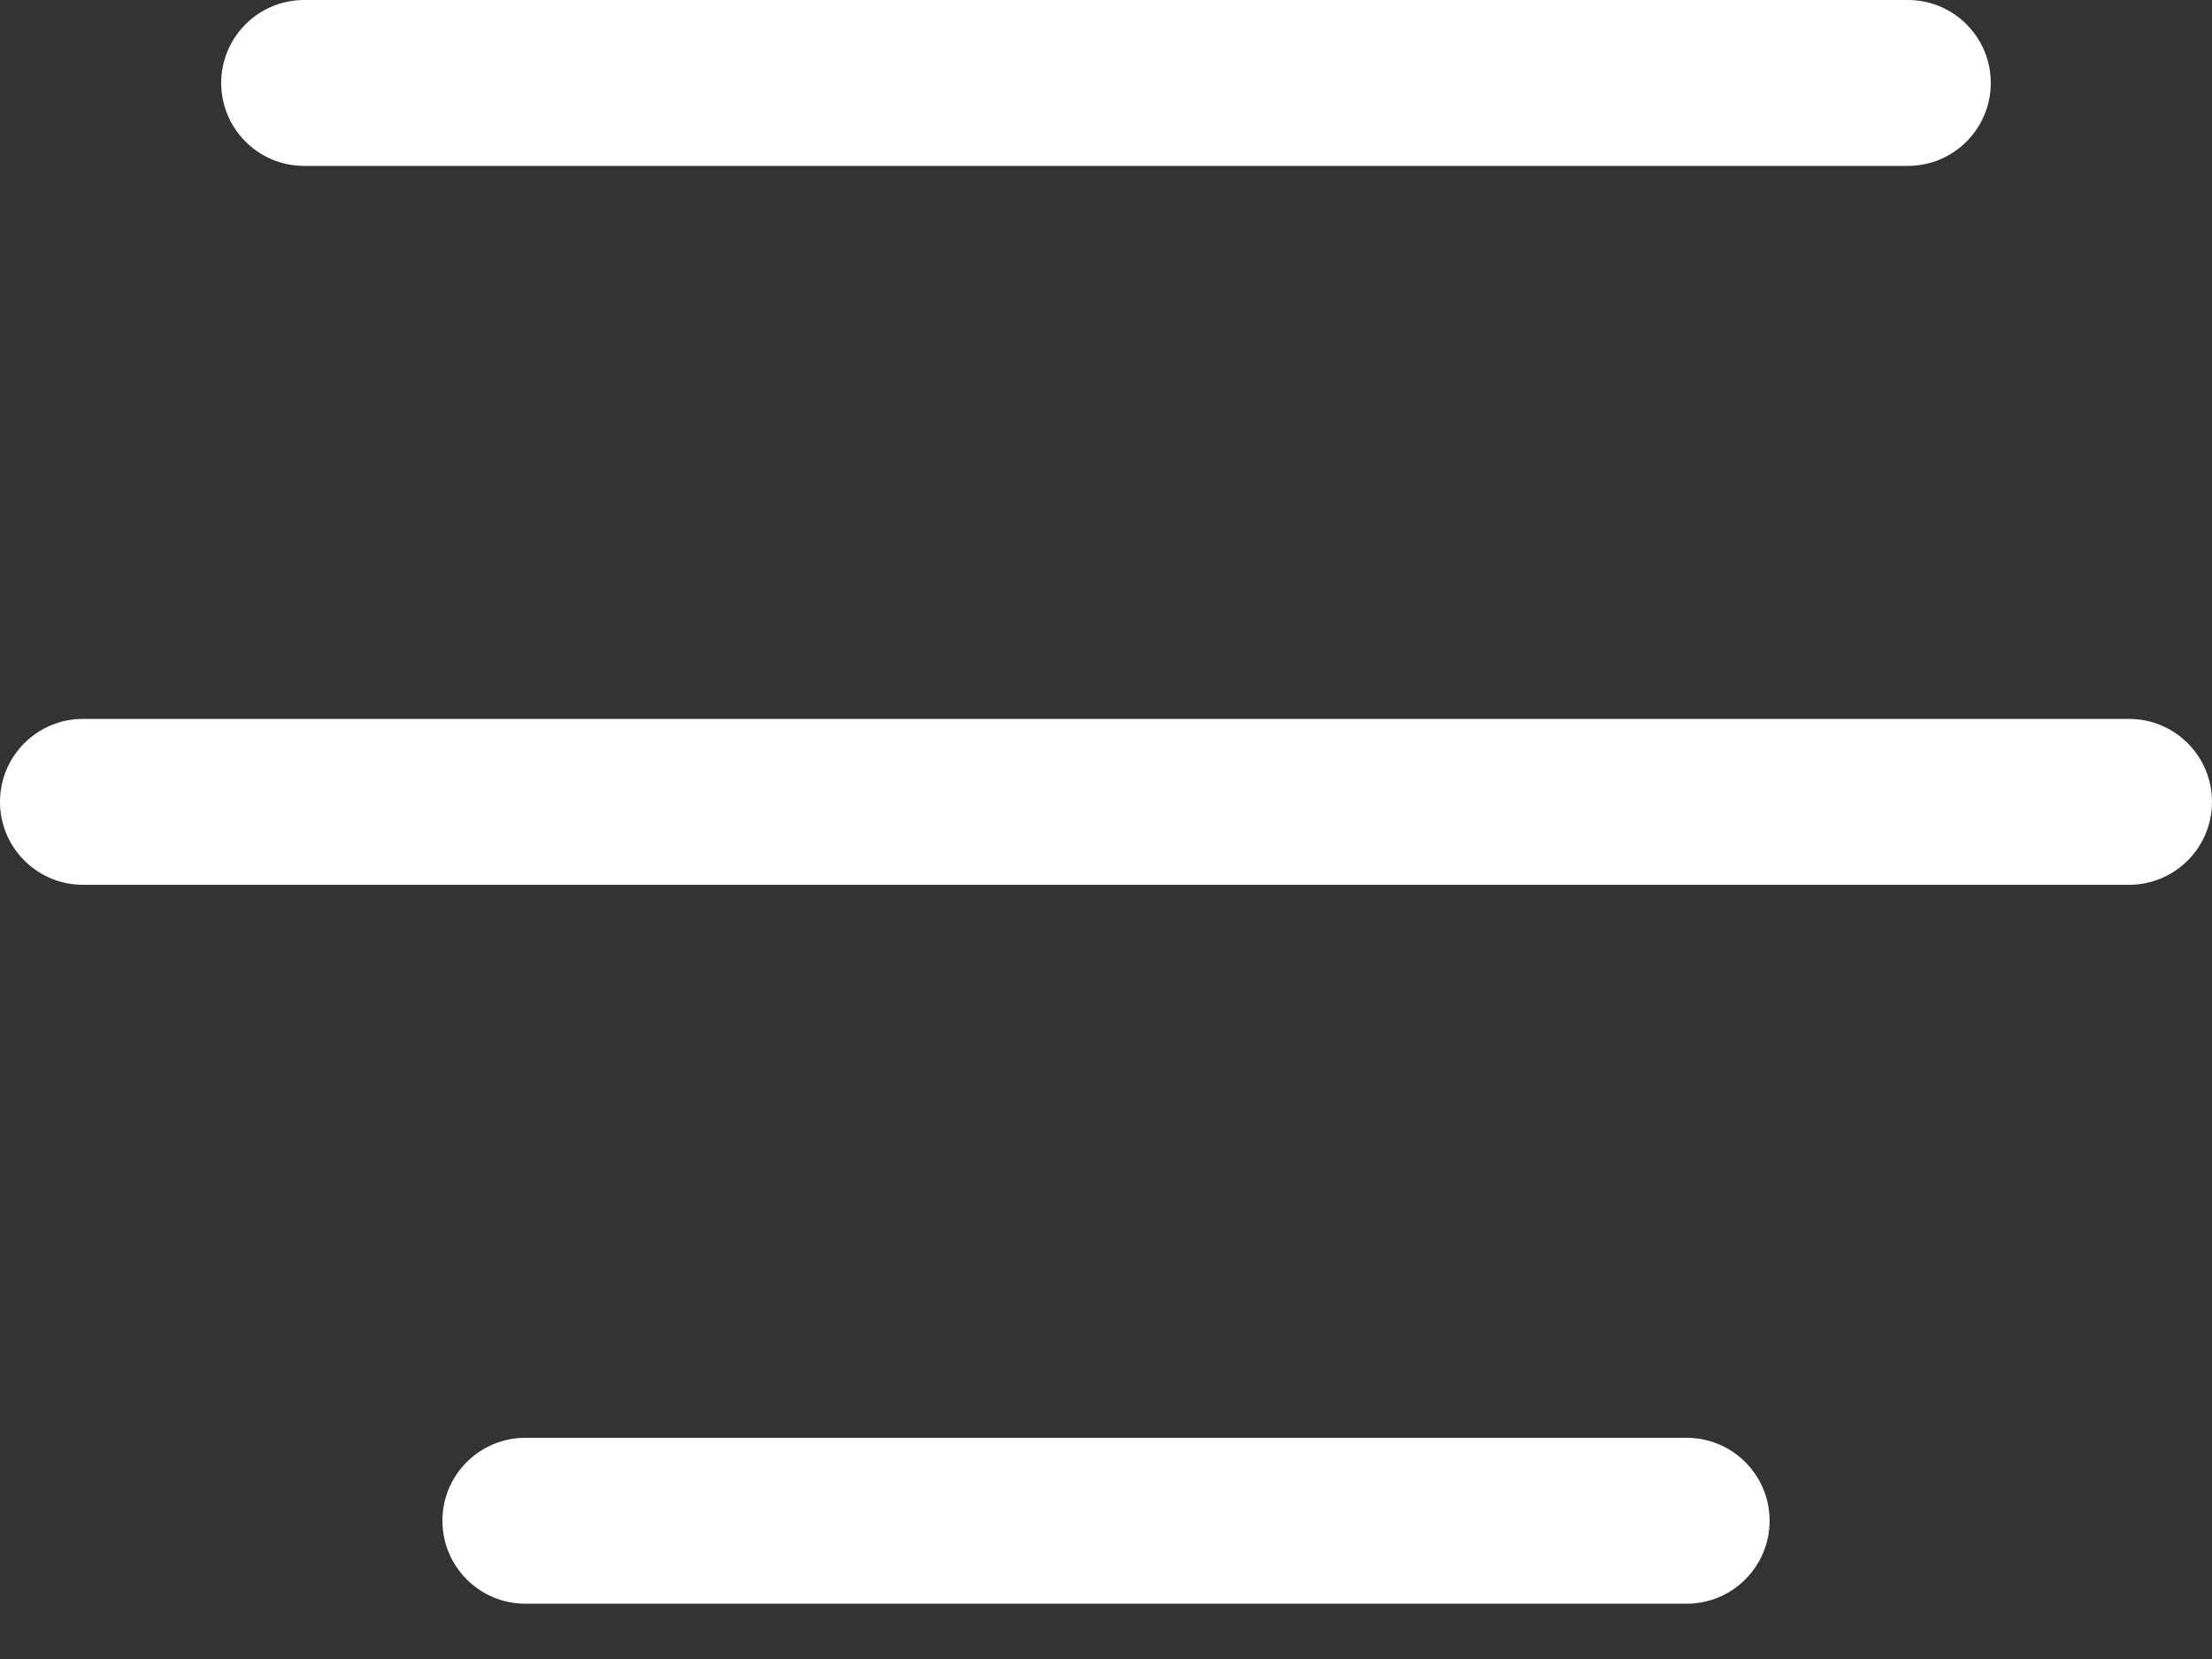 <svg width="20" height="15" viewBox="0 0 20 15" fill="none" xmlns="http://www.w3.org/2000/svg">
<rect x="0" y="0" width="20" height="15" fill="#333333" stroke="none"/>
<path d="M2 0.75C2 0.336 2.336 0 2.75 0H17.25C17.664 0 18 0.336 18 0.75C18 1.164 17.664 1.5 17.25 1.5H2.75C2.336 1.5 2 1.164 2 0.75ZM4 13.75C4 13.336 4.336 13 4.75 13H15.25C15.664 13 16 13.336 16 13.75C16 14.164 15.664 14.5 15.25 14.5H4.75C4.336 14.5 4 14.164 4 13.75ZM0.75 6.5C0.336 6.5 0 6.836 0 7.25C0 7.664 0.336 8 0.75 8H19.25C19.664 8 20 7.664 20 7.25C20 6.836 19.664 6.5 19.25 6.5H0.75Z" fill="#ffffff"/>
</svg>
